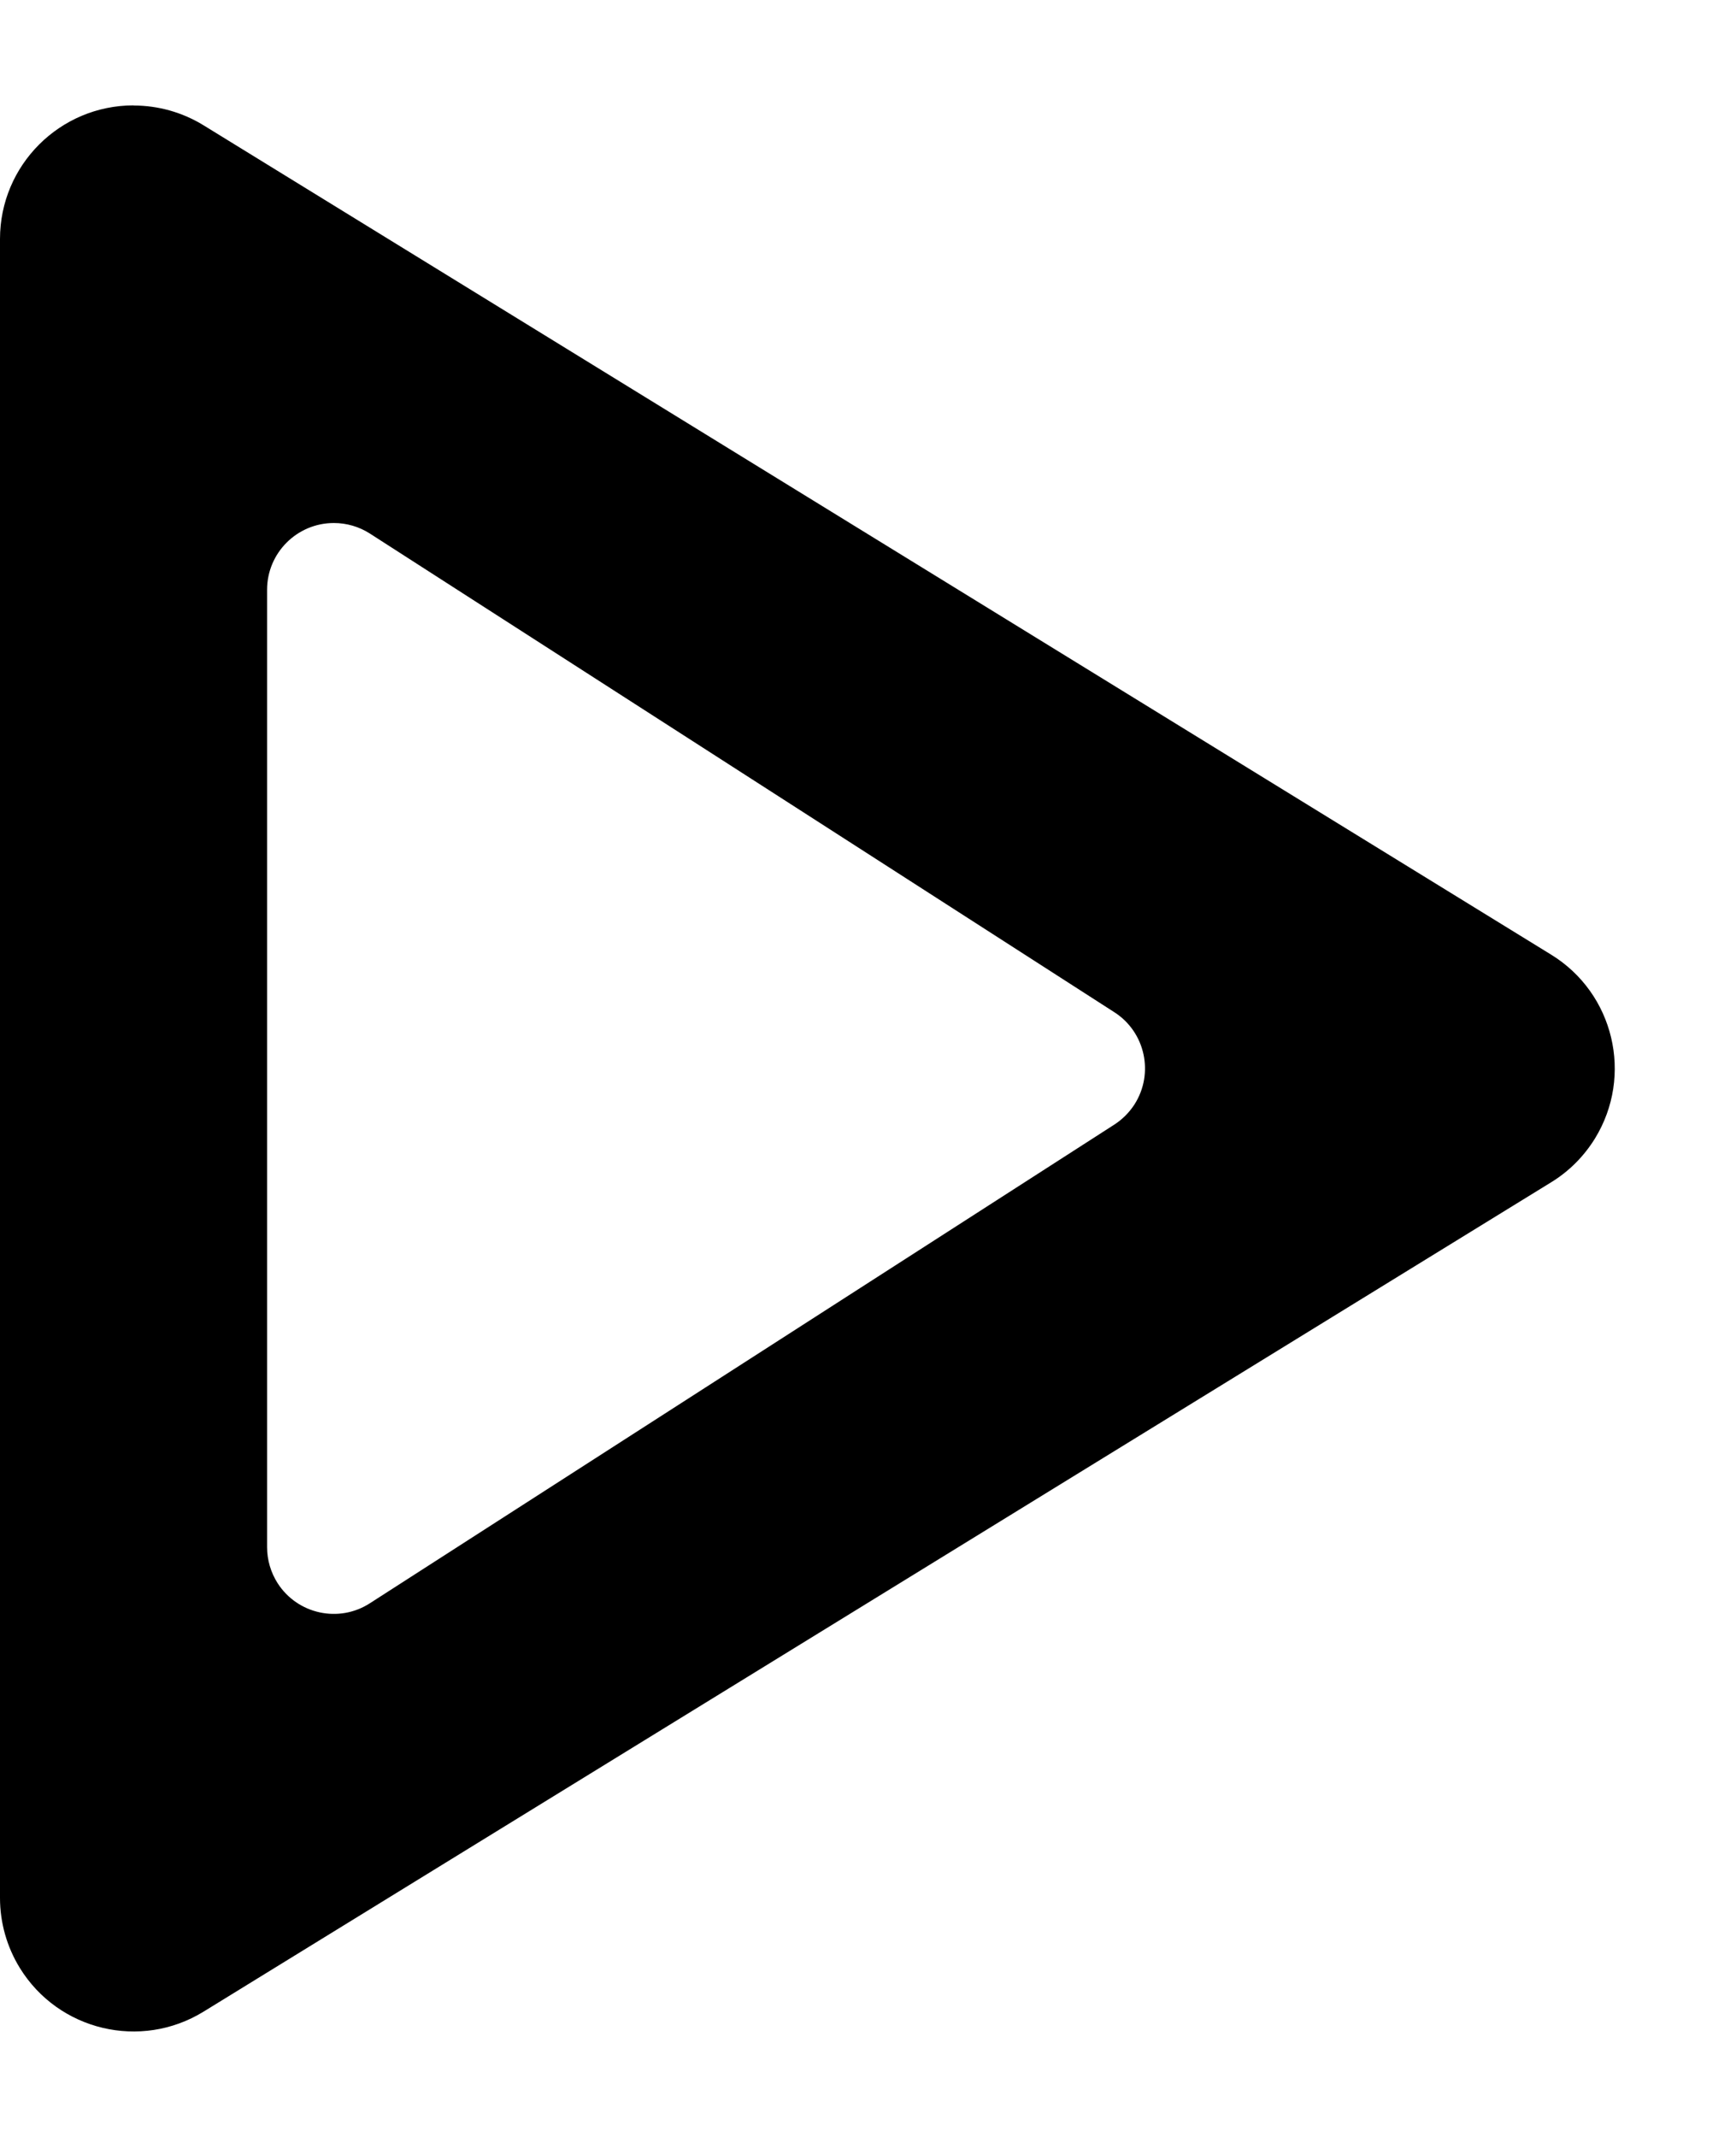 <svg height="16" viewBox="0 0 13 16" width="13" xmlns="http://www.w3.org/2000/svg"><path d="m321 900.79c.185 0 .366.051.524.148l10.092 6.21c.47.289.617.905.328 1.376-.082.133-.194.246-.328.328l-10.092 6.21c-.47.289-1.086.143-1.376-.328-.097-.158-.148-.339-.148-.524v-12.421c0-.552.448-1 1-1zm1.5 3.126c-.276 0-.5.224-.5.5v7.168c0 .096.028.19.079.27.149.232.459.3.691.15l5.575-3.584c.06-.039.111-.09.15-.15.149-.232.082-.542-.15-.691l-5.575-3.584c-.081-.052-.175-.079-.27-.079z" fill-rule="evenodd" transform="translate(-320 -900)"/></svg>
